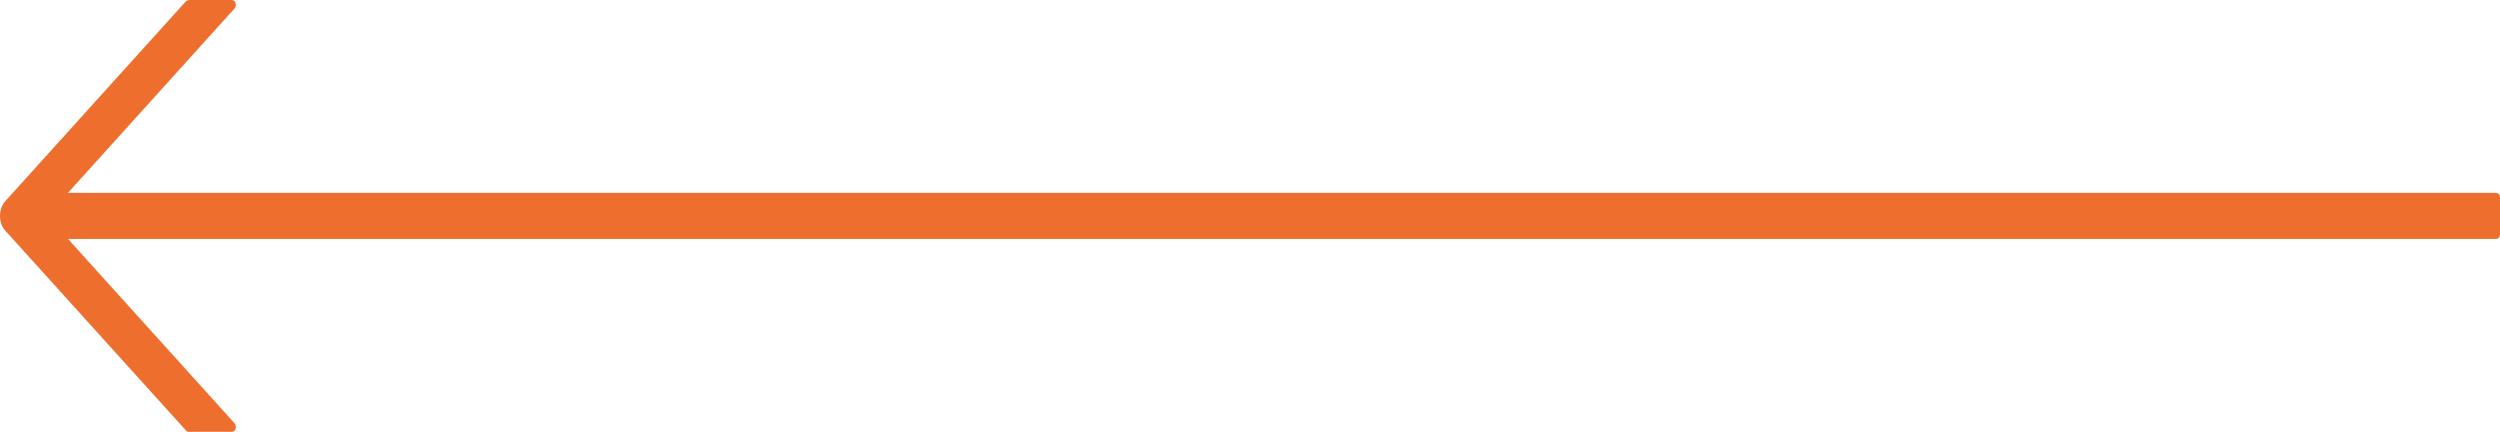 <?xml version="1.0" encoding="UTF-8" standalone="no"?>
<svg
   width="110"
   height="19"
   viewBox="0 0 110 19"
   fill="none"
   version="1.1"
   id="svg4"
   sodipodi:docname="arrow-left-long.svg"
   inkscape:version="1.1.2 (b8e25be833, 2022-02-05)"
   xmlns:inkscape="http://www.inkscape.org/namespaces/inkscape"
   xmlns:sodipodi="http://sodipodi.sourceforge.net/DTD/sodipodi-0.dtd"
   xmlns="http://www.w3.org/2000/svg"
   xmlns:svg="http://www.w3.org/2000/svg">
  <defs
     id="defs8" />
  <sodipodi:namedview
     id="namedview6"
     pagecolor="#ffffff"
     bordercolor="#666666"
     borderopacity="1.0"
     inkscape:pageshadow="2"
     inkscape:pageopacity="0.0"
     inkscape:pagecheckerboard="0"
     showgrid="false"
     inkscape:zoom="10.6"
     inkscape:cx="55"
     inkscape:cy="9.5283019"
     inkscape:window-width="3440"
     inkscape:window-height="1377"
     inkscape:window-x="-8"
     inkscape:window-y="-8"
     inkscape:window-maximized="1"
     inkscape:current-layer="svg4" />
  <path
     d="M 0.231,8.854 8.138,0.104 C 8.198,0.037 8.276,0 8.358,0 h 1.852 c 0.155,0 0.226,0.246 0.109,0.374 L 2.989,8.486 h 106.844 c 0.092,0 0.167,0.096 0.167,0.213 l -5e-5,1.601 c 0,0.117 -0.075,0.213 -0.167,0.213 H 2.991 l 7.33,8.112 C 10.438,18.757 10.367,19 10.212,19 H 8.297 C 8.257,19 8.217,18.981 8.188,18.947 L 0.231,10.146 C 0.158,10.066 0.1,9.966 0.06,9.855 0.021,9.743 0,9.622 0,9.5 0,9.378 0.021,9.257 0.06,9.145 0.1,9.034 0.158,8.935 0.231,8.854 Z"
     fill="#ee6f2d"
     id="path2" />
</svg>

